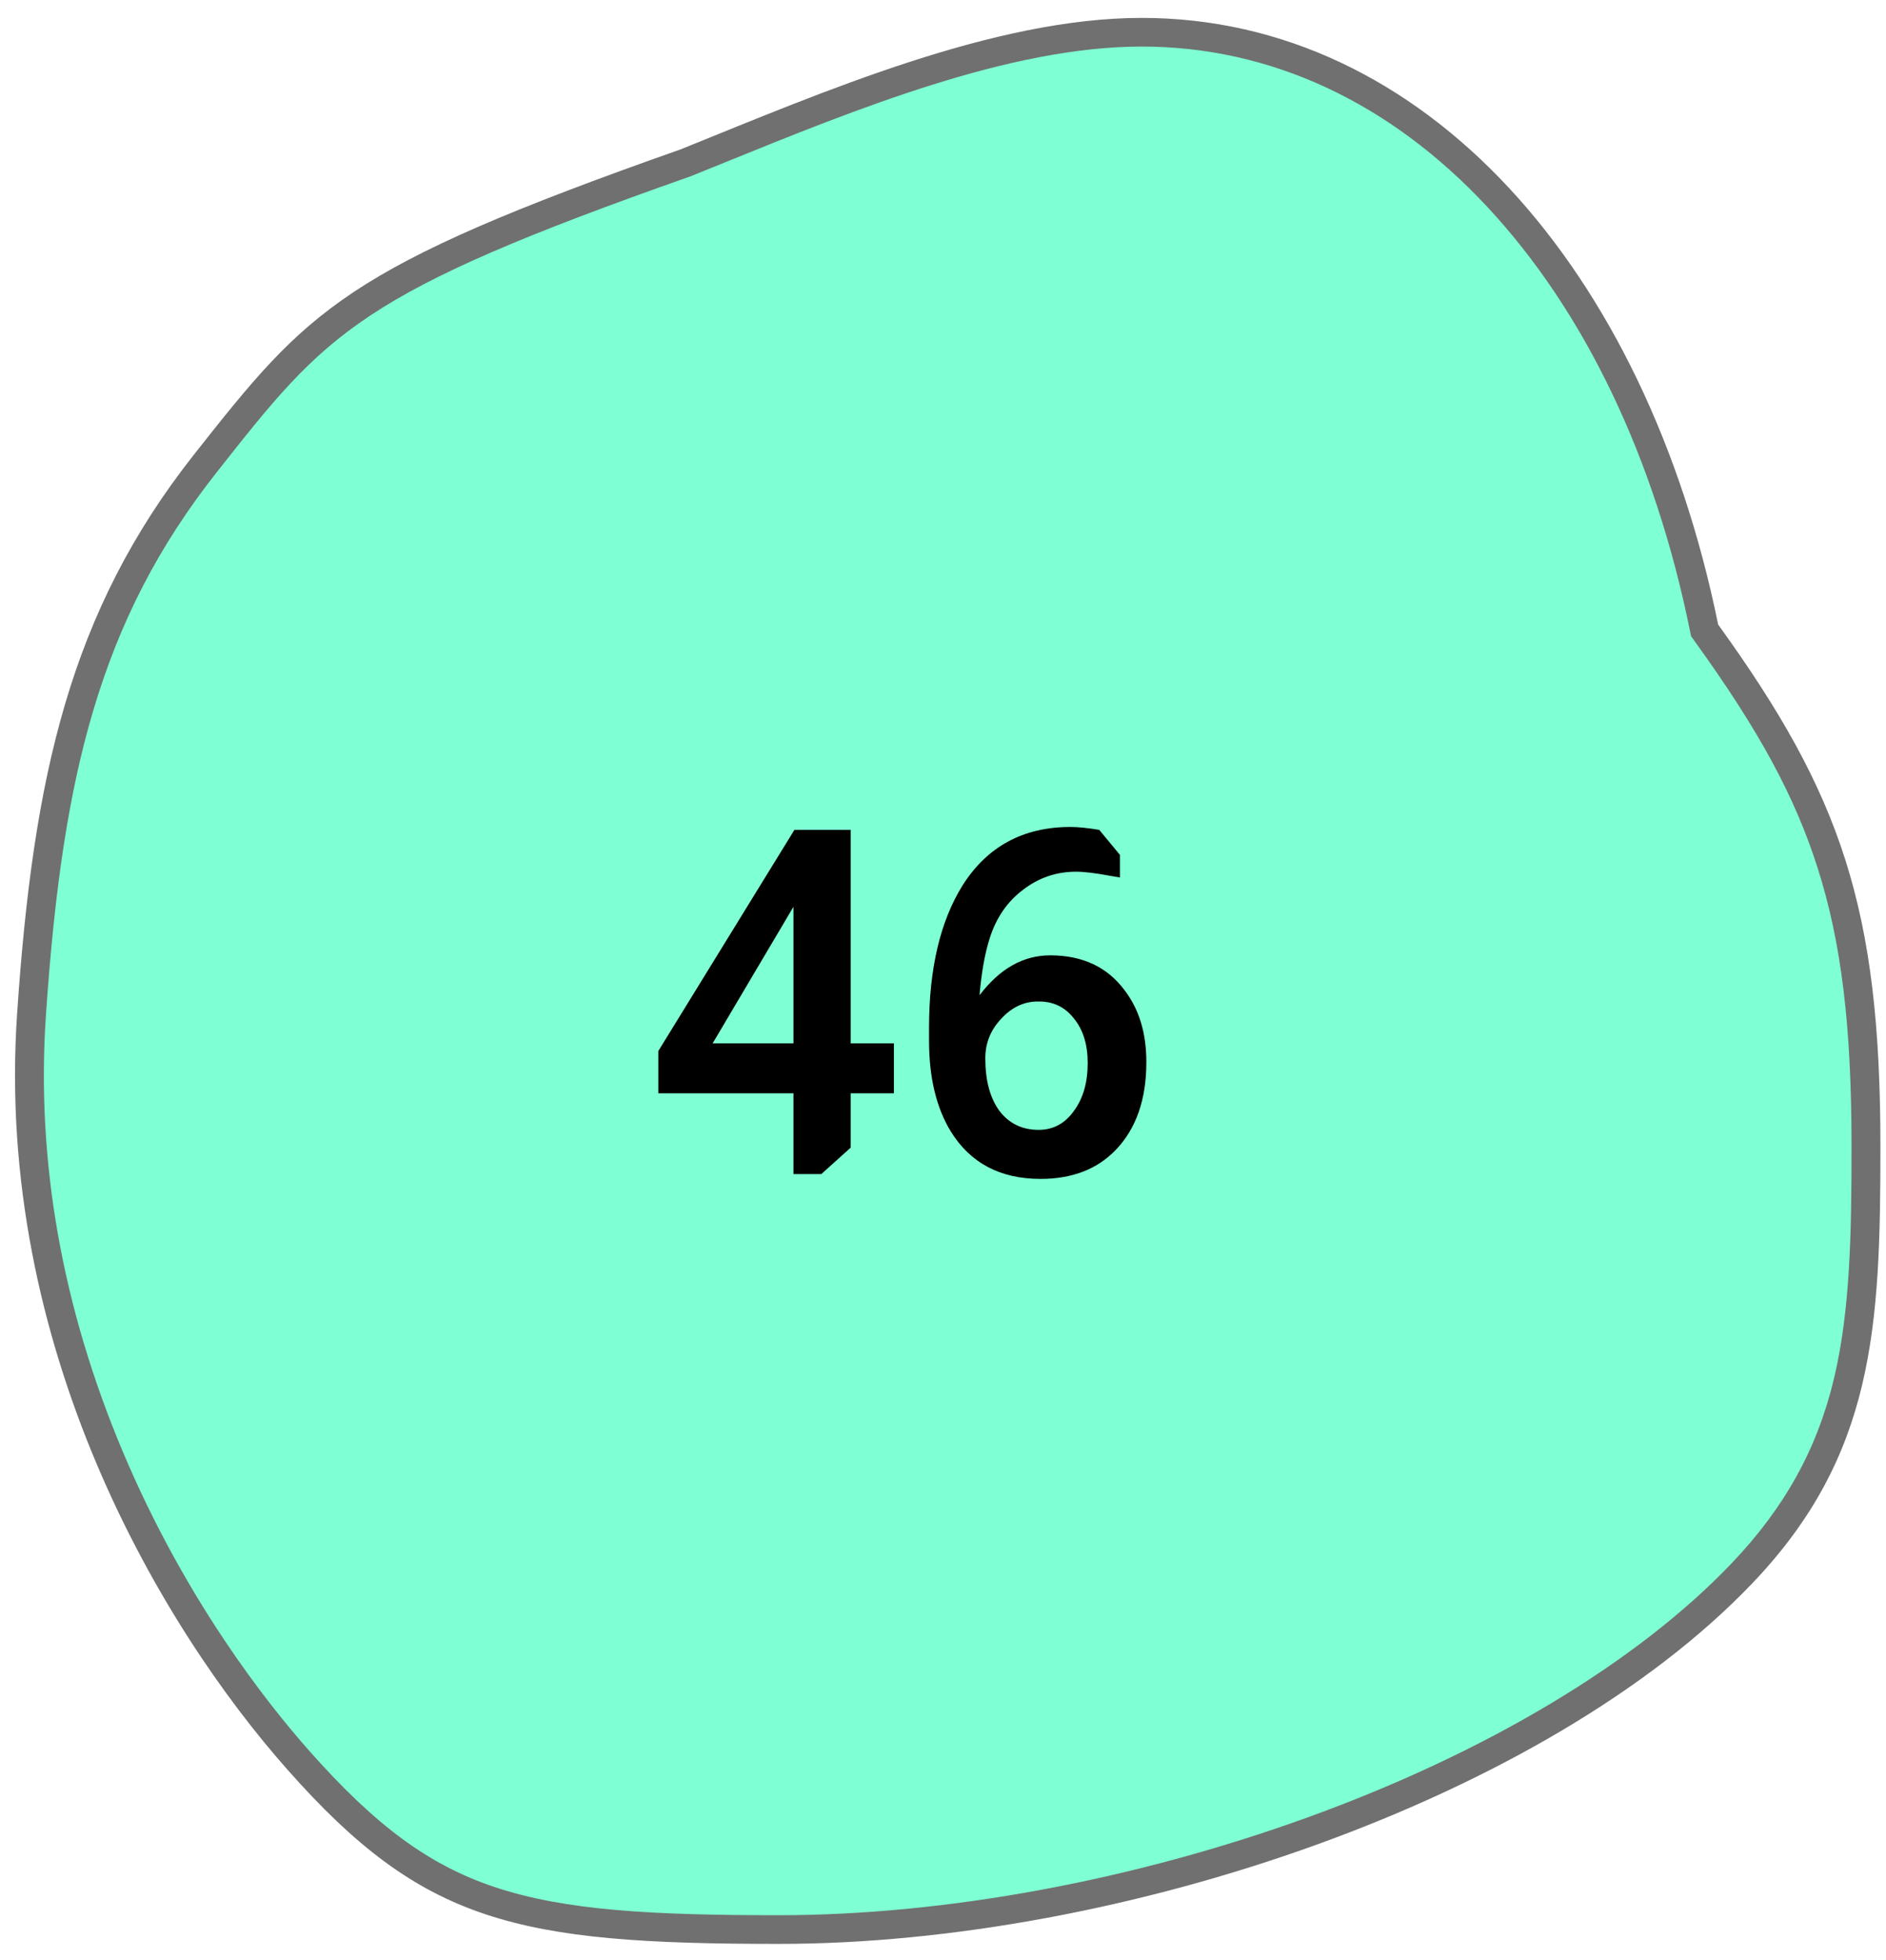 <svg width="51" height="53" viewBox="0 0 51 53" fill="none" xmlns="http://www.w3.org/2000/svg">
<path d="M21.059 52.176C17.594 52.176 15.204 52.048 13.246 51.393C11.412 50.779 9.913 49.682 8.074 47.604C6.895 46.274 4.662 43.441 2.963 39.409C1.294 35.448 0.583 31.422 0.852 27.443C1.091 23.9 1.487 21.341 2.135 19.147C2.869 16.659 3.954 14.559 5.548 12.538C7.05 10.633 8.042 9.374 9.785 8.216C11.469 7.098 13.922 6.029 18.534 4.405L18.543 4.402L18.551 4.399C18.818 4.291 19.088 4.181 19.362 4.07C23.053 2.571 27.236 0.871 30.874 0.871C34.459 0.871 37.791 2.415 40.51 5.335C43.19 8.214 45.116 12.235 46.079 16.965L46.096 17.046L46.144 17.114C47.893 19.537 48.905 21.406 49.527 23.362C50.18 25.417 50.459 27.7 50.459 30.997C50.459 33.36 50.423 35.469 49.978 37.347C49.508 39.332 48.595 40.984 47.102 42.546C44.507 45.265 40.383 47.738 35.492 49.508C30.738 51.228 25.612 52.176 21.059 52.176Z" fill="#7FFFD4"/>
<path d="M30.873 1.259C27.313 1.259 23.167 2.943 19.51 4.429C19.236 4.54 18.965 4.65 18.697 4.758L18.664 4.771C9.669 7.938 8.861 8.963 5.855 12.777C4.292 14.759 3.229 16.817 2.509 19.256C1.869 21.422 1.478 23.955 1.241 27.469C0.976 31.387 1.677 35.354 3.323 39.259C5.001 43.24 7.203 46.036 8.367 47.348C10.157 49.37 11.606 50.436 13.37 51.025C15.278 51.663 17.634 51.788 21.059 51.788C25.568 51.788 30.646 50.849 35.358 49.144C40.194 47.394 44.264 44.956 46.819 42.279C48.261 40.769 49.145 39.173 49.598 37.258C50.033 35.421 50.068 33.336 50.068 30.997C50.068 27.742 49.795 25.494 49.154 23.479C48.537 21.538 47.573 19.76 45.827 17.34L45.729 17.204L45.696 17.042C44.747 12.382 42.854 8.425 40.223 5.599C37.58 2.76 34.347 1.259 30.873 1.259ZM30.873 0.484C38.513 0.484 44.498 7.252 46.461 16.888C49.777 21.483 50.849 24.543 50.849 30.997C50.849 35.877 50.694 39.349 47.385 42.813C41.826 48.637 30.359 52.564 21.059 52.564C13.94 52.564 11.436 51.989 7.781 47.861C4.339 43.979 -0.146 36.419 0.462 27.417C0.896 20.989 1.896 16.54 5.24 12.299C8.351 8.352 9.282 7.252 18.403 4.04C22.27 2.478 26.884 0.484 30.873 0.484Z" fill="#707070"/>
<path d="M23.003 22.44V28.212H24.172V29.564H23.003V31.033L22.209 31.748H21.456V29.564H17.802V28.42L21.482 22.44H23.003ZM21.456 24.52L19.271 28.212H21.456V24.52ZM26.488 26.912C27.034 26.192 27.671 25.833 28.399 25.833C29.275 25.833 29.946 26.149 30.414 26.782C30.804 27.293 30.999 27.939 30.999 28.719C30.999 29.724 30.726 30.513 30.18 31.085C29.678 31.613 28.997 31.878 28.139 31.878C27.047 31.878 26.237 31.449 25.708 30.591C25.318 29.949 25.123 29.135 25.123 28.147V27.783C25.123 26.188 25.427 24.905 26.033 23.935C26.701 22.886 27.671 22.362 28.945 22.362C29.153 22.362 29.413 22.388 29.725 22.44L30.284 23.116V23.727C30.241 23.718 30.163 23.705 30.05 23.688C29.634 23.61 29.318 23.571 29.101 23.571C28.564 23.571 28.083 23.735 27.658 24.065C27.234 24.385 26.935 24.823 26.761 25.378C26.631 25.785 26.54 26.296 26.488 26.912ZM29.413 28.745C29.413 28.242 29.288 27.839 29.036 27.536C28.794 27.224 28.469 27.072 28.061 27.081C27.689 27.081 27.359 27.237 27.073 27.549C26.787 27.852 26.644 28.207 26.644 28.615C26.644 29.213 26.77 29.685 27.021 30.032C27.281 30.378 27.637 30.552 28.087 30.552C28.477 30.552 28.794 30.383 29.036 30.045C29.288 29.707 29.413 29.273 29.413 28.745Z" fill="black"/>
</svg>
